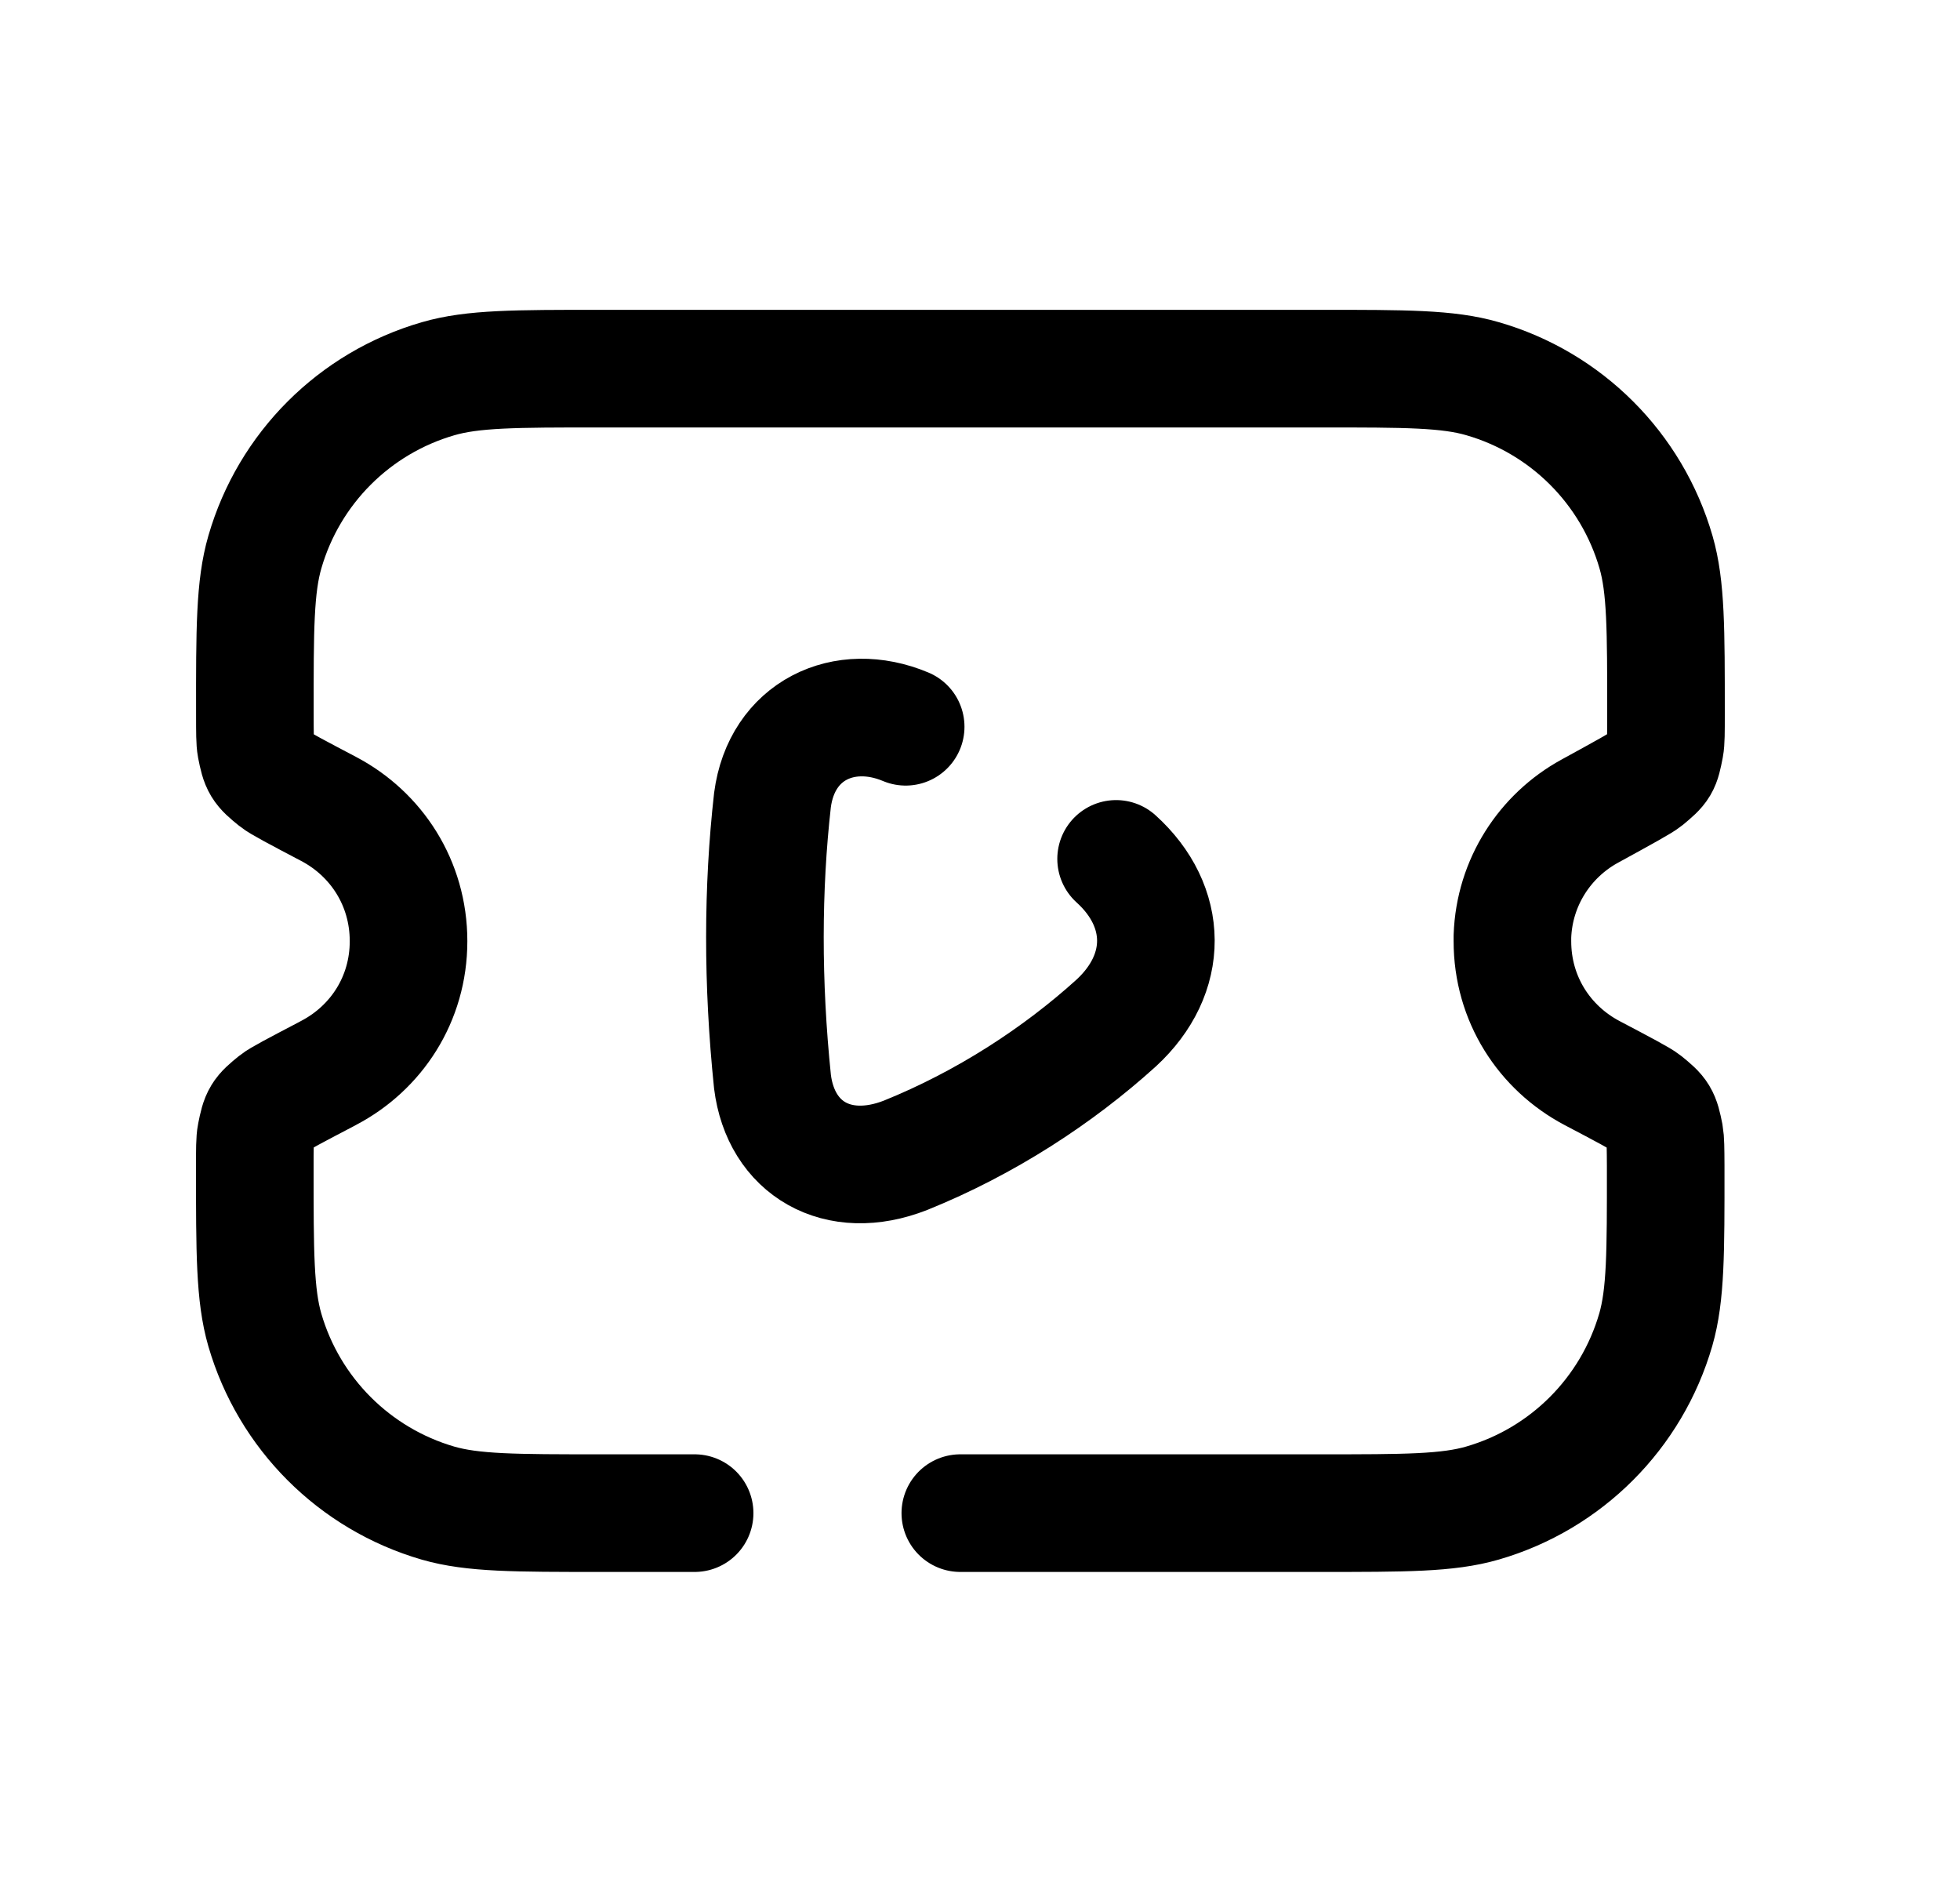 <svg width="25" height="24" viewBox="0 0 25 24" fill="none" xmlns="http://www.w3.org/2000/svg">
<path d="M11.552 9.268C10.768 8.939 9.969 9.316 9.853 10.203C9.726 11.328 9.723 12.534 9.853 13.793C9.959 14.647 10.685 15.073 11.552 14.732C12.57 14.321 13.496 13.717 14.236 13.047C14.92 12.418 14.905 11.558 14.236 10.953" stroke="black" stroke-width="1.5" stroke-linecap="round" stroke-linejoin="round"/>
<path d="M12.249 19.296H16.843C17.925 19.296 18.467 19.296 18.908 19.168C19.976 18.859 20.811 18.023 21.12 16.955C21.247 16.513 21.247 15.972 21.246 14.889L21.246 14.864C21.245 14.649 21.244 14.539 21.232 14.473C21.184 14.231 21.17 14.208 20.978 14.053C20.923 14.009 20.718 13.9 20.307 13.684C19.701 13.364 19.29 12.741 19.291 12V11.942C19.315 11.249 19.709 10.656 20.276 10.345C20.716 10.104 20.936 9.983 20.99 9.939C21.184 9.777 21.189 9.77 21.237 9.522C21.25 9.454 21.25 9.337 21.25 9.102C21.25 8.022 21.25 7.482 21.123 7.042C20.814 5.973 19.978 5.137 18.909 4.829C18.469 4.701 17.929 4.701 16.849 4.701H7.656C6.572 4.701 6.03 4.701 5.587 4.83C4.521 5.139 3.688 5.972 3.379 7.038C3.25 7.481 3.25 8.023 3.251 9.107C3.251 9.34 3.251 9.456 3.264 9.525C3.312 9.767 3.326 9.79 3.518 9.945C3.573 9.99 3.779 10.099 4.192 10.316C4.8 10.636 5.211 11.261 5.211 12.002C5.211 12.743 4.799 13.364 4.192 13.682L4.153 13.703C3.767 13.905 3.571 14.008 3.518 14.051C3.326 14.206 3.312 14.23 3.264 14.471C3.25 14.541 3.25 14.657 3.25 14.89C3.25 15.975 3.25 16.517 3.378 16.96C3.688 18.025 4.521 18.858 5.586 19.168C6.029 19.296 6.571 19.296 7.656 19.296H8.86" stroke="black" stroke-width="1.5" stroke-linecap="round" stroke-linejoin="round"/>
</svg>